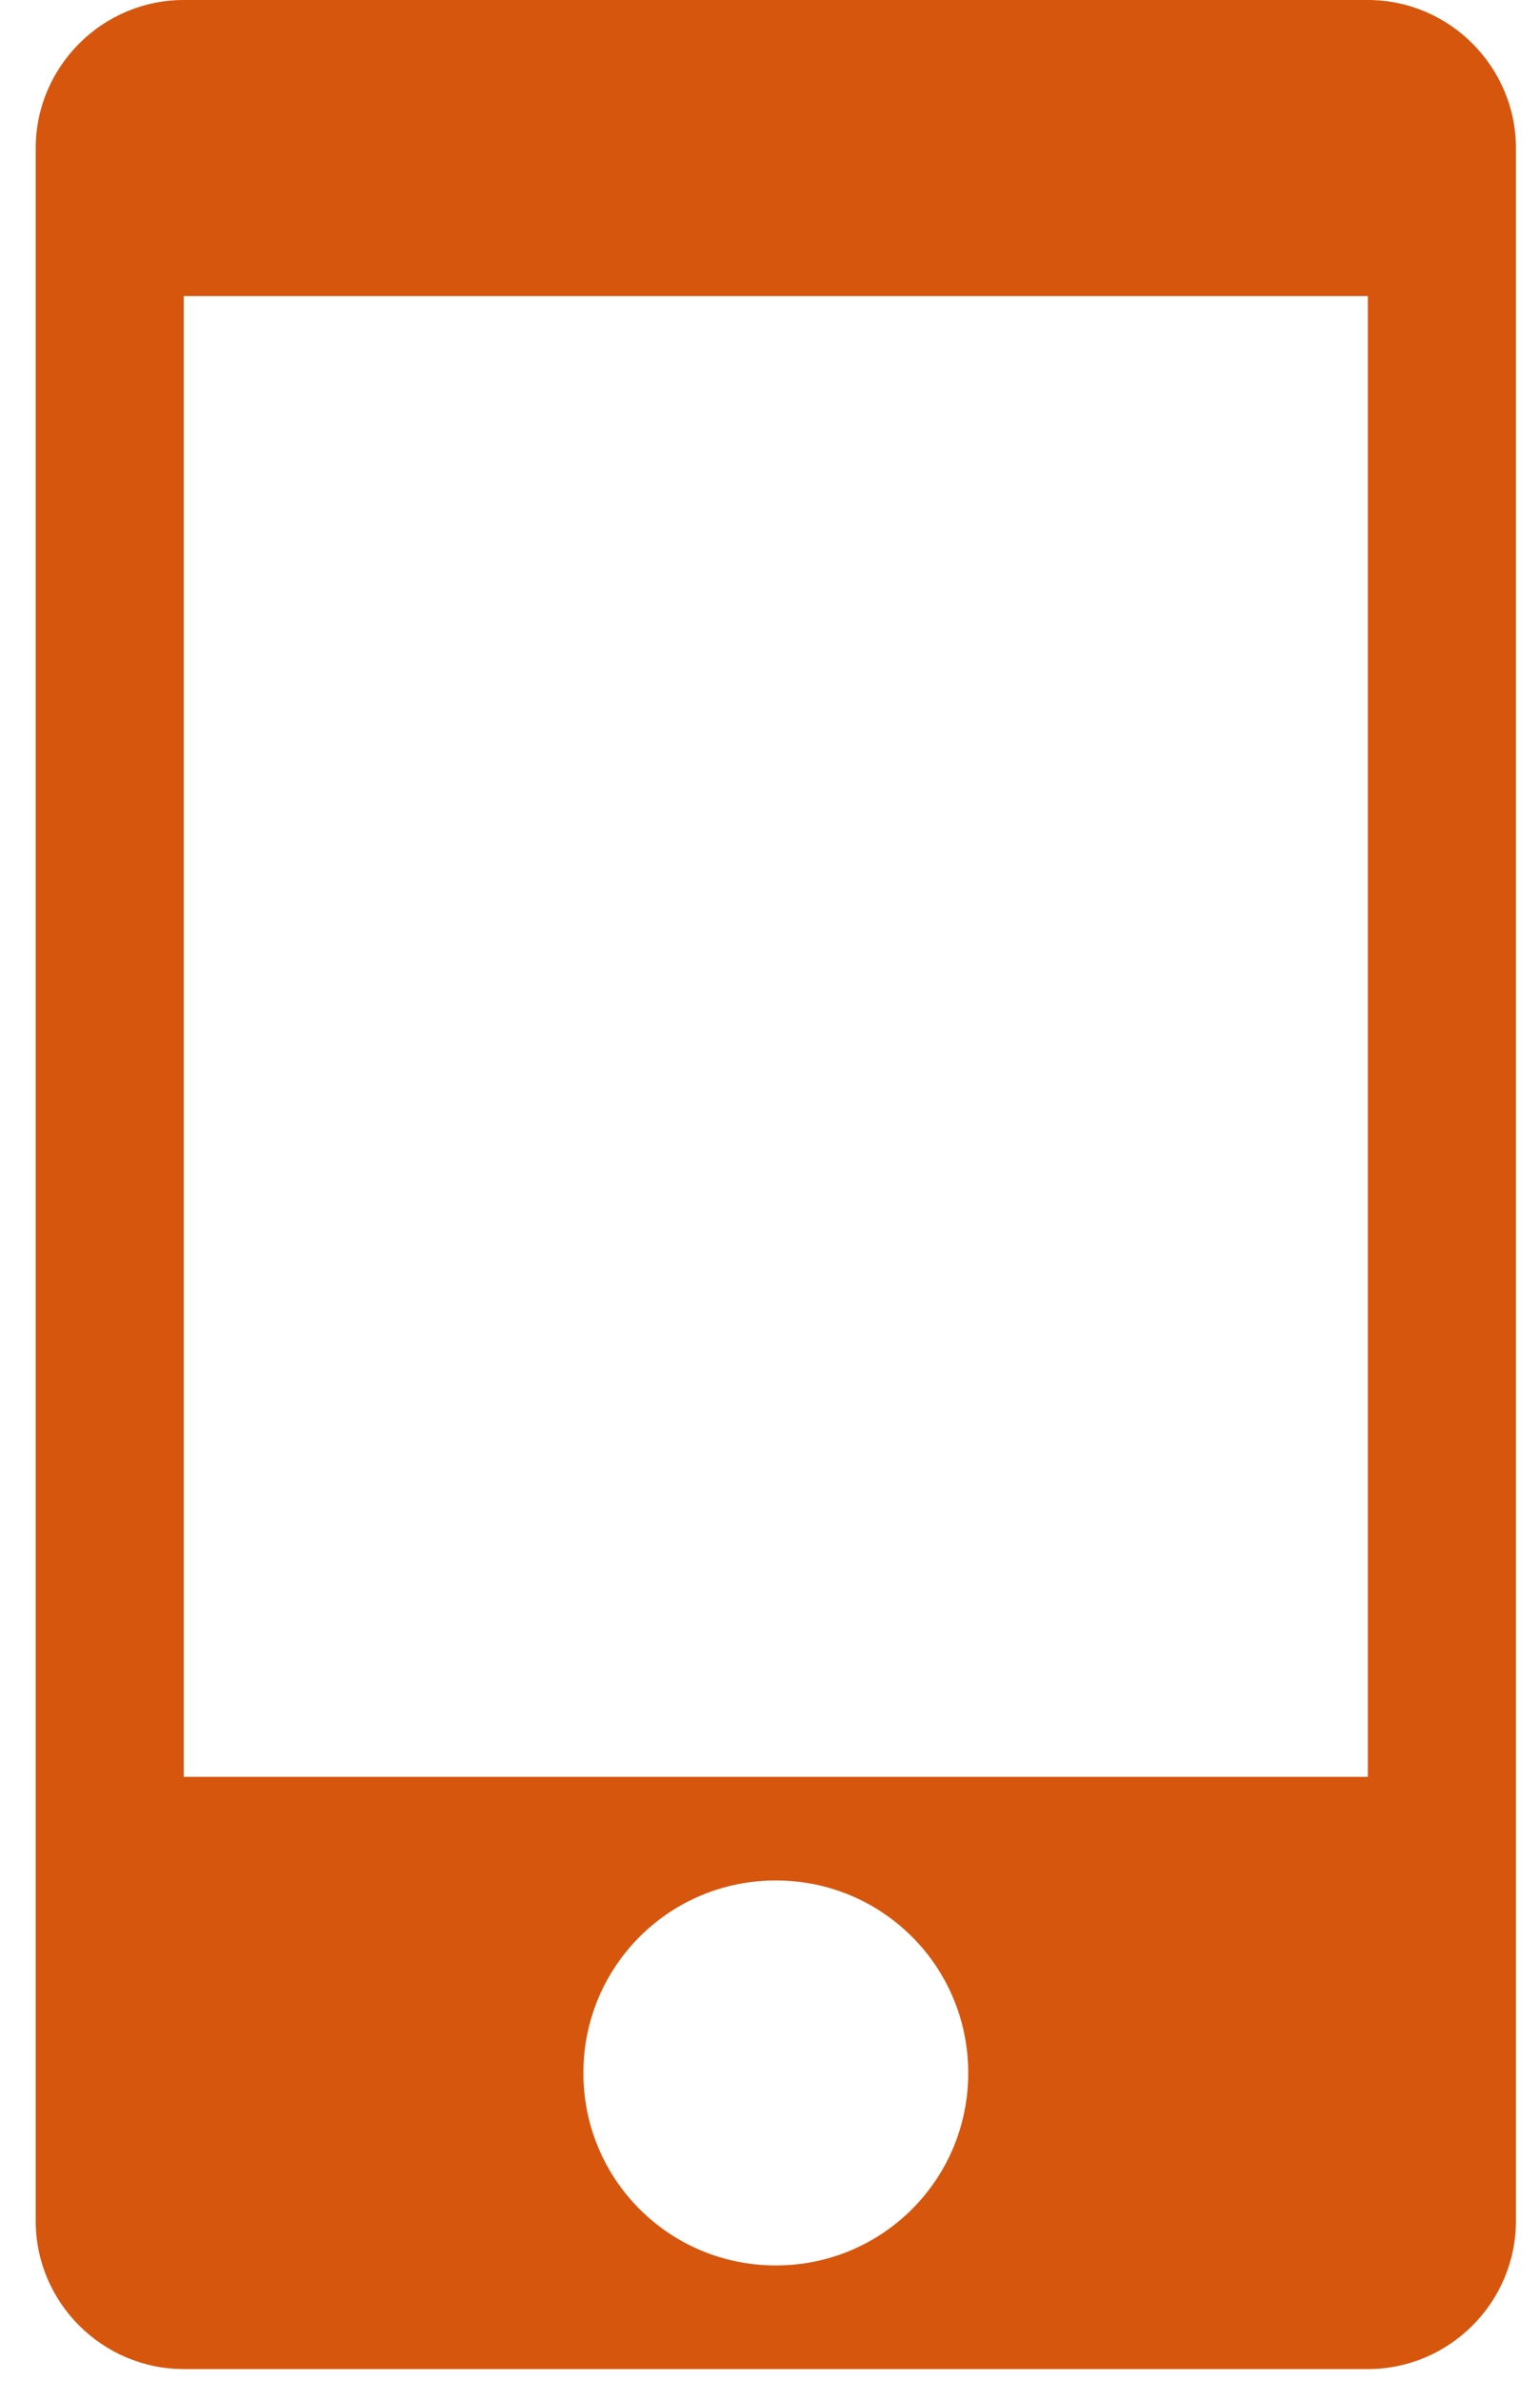 <svg width="22" height="34" viewBox="0 0 22 34" fill="none" xmlns="http://www.w3.org/2000/svg">
<path fill-rule="evenodd" clip-rule="evenodd" d="M19.541 0H2.625C1.462 0 0.51 0.952 0.51 2.115V31.719C0.51 32.882 1.462 33.833 2.625 33.833H19.541C20.704 33.833 21.656 32.882 21.656 31.719V2.115C21.656 0.952 20.704 0 19.541 0ZM11.083 32.353C9.561 32.353 8.334 31.127 8.334 29.604C8.334 28.082 9.561 26.855 11.083 26.855C12.606 26.855 13.832 28.082 13.832 29.604C13.832 31.127 12.606 32.353 11.083 32.353ZM19.541 25.375H2.625V4.229H19.541V25.375Z" fill="#D7560D"/>
</svg>
